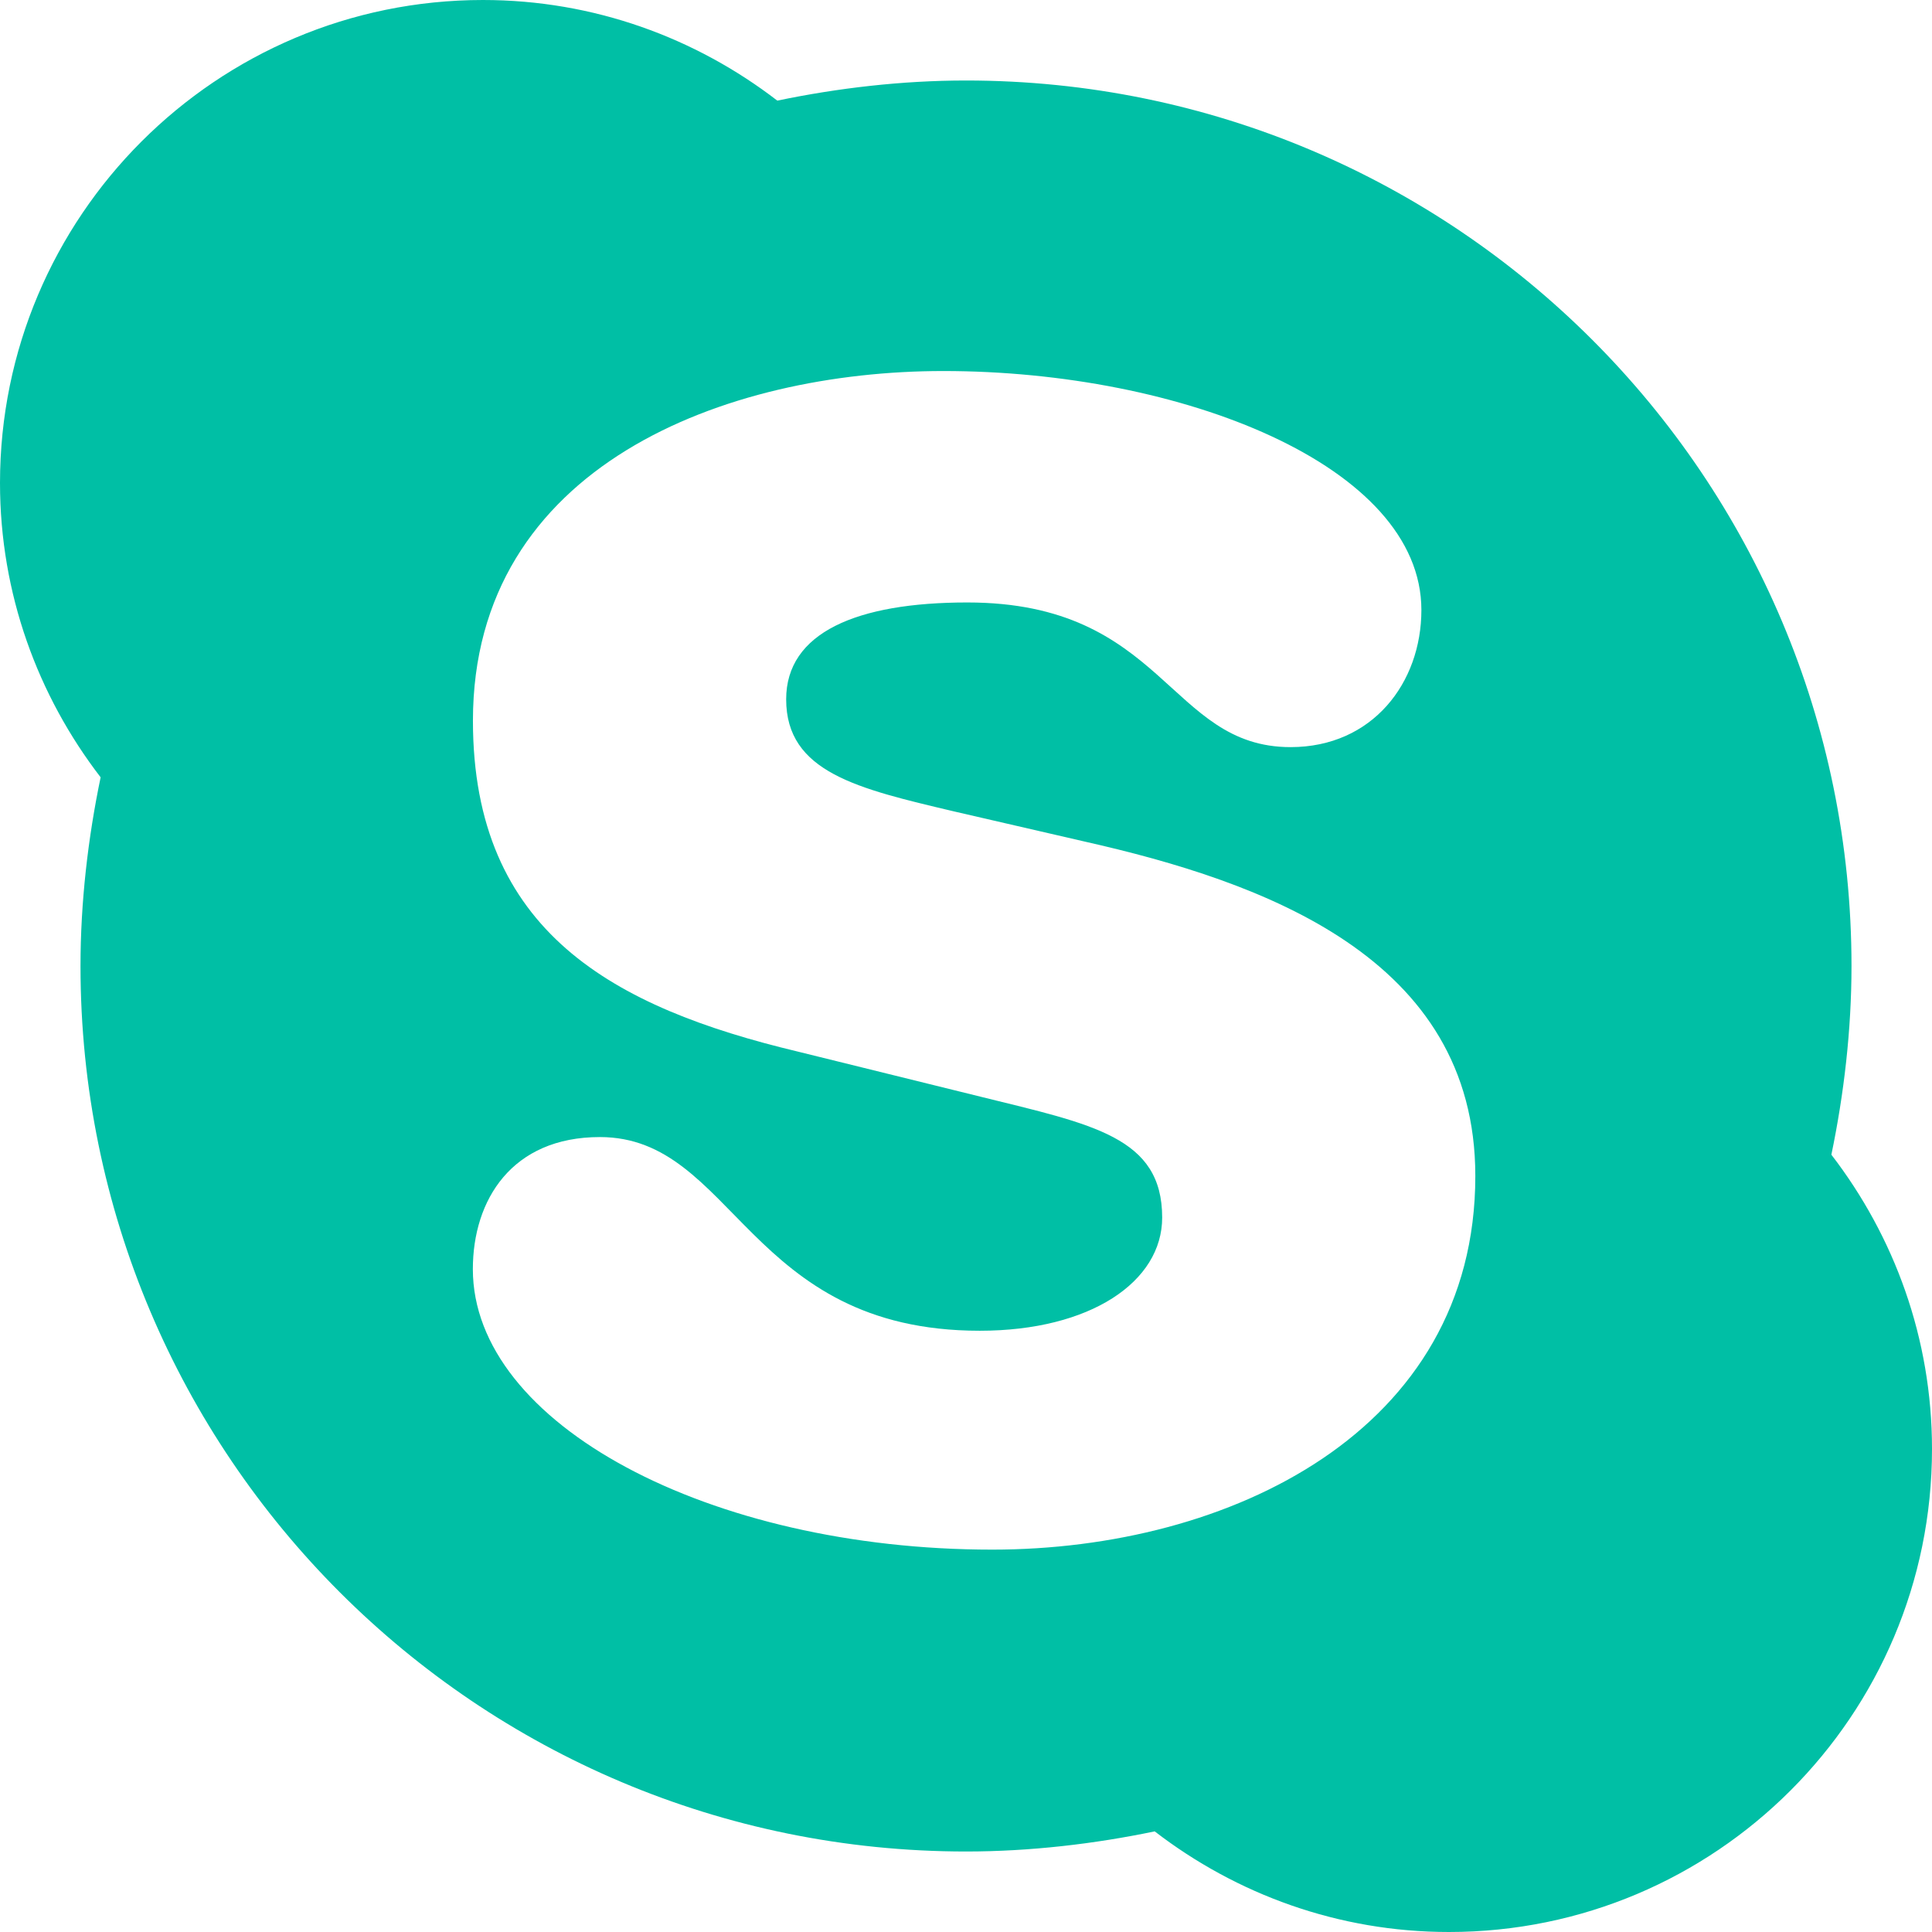 <?xml version="1.0" encoding="utf-8"?>
<!-- Generator: Adobe Illustrator 16.0.0, SVG Export Plug-In . SVG Version: 6.00 Build 0)  -->
<!DOCTYPE svg PUBLIC "-//W3C//DTD SVG 1.1//EN" "http://www.w3.org/Graphics/SVG/1.1/DTD/svg11.dtd">
<svg version="1.1" id="Layer_1" xmlns="http://www.w3.org/2000/svg" xmlns:xlink="http://www.w3.org/1999/xlink" x="0px" y="0px"
	 width="24px" height="24px" viewBox="0 0 24 24" enable-background="new 0 0 24 24" xml:space="preserve">
<g>
	<path fill="#00BFA5" d="M18,24c-1.375,0-2.641-0.469-3.656-1.25C13.594,22.906,12.797,23,12,23C5.922,23,1,18.078,1,12
		c0-0.797,0.094-1.594,0.25-2.344C0.469,8.641,0,7.375,0,6c0-3.313,2.688-6,6-6c1.375,0,2.641,0.469,3.656,1.25
		C10.406,1.094,11.203,1,12,1c6.078,0,11,4.922,11,11c0,0.797-0.094,1.594-0.25,2.344C23.531,15.359,24,16.625,24,18
		C24,21.313,21.313,24,18,24z M13.469,10.453l-1.625-0.375c-1.188-0.281-2.078-0.484-2.078-1.391c0-0.828,0.875-1.203,2.25-1.203
		c2.453,0,2.5,1.797,4.016,1.797c1.016,0,1.625-0.797,1.625-1.703c0-1.797-2.984-2.969-5.938-2.969
		c-2.703,0-5.844,1.172-5.844,4.344c0,2.625,1.75,3.563,4.031,4.109l2.281,0.563c1.391,0.344,2.25,0.5,2.25,1.5
		c0,0.797-0.891,1.406-2.266,1.406c-2.891,0-3.047-2.406-4.719-2.406c-1.094,0-1.578,0.781-1.578,1.641
		c0,1.922,2.938,3.484,6.453,3.484c2.938,0,6-1.469,6-4.641C18.328,11.891,15.688,10.953,13.469,10.453z"/>
</g>
</svg>
